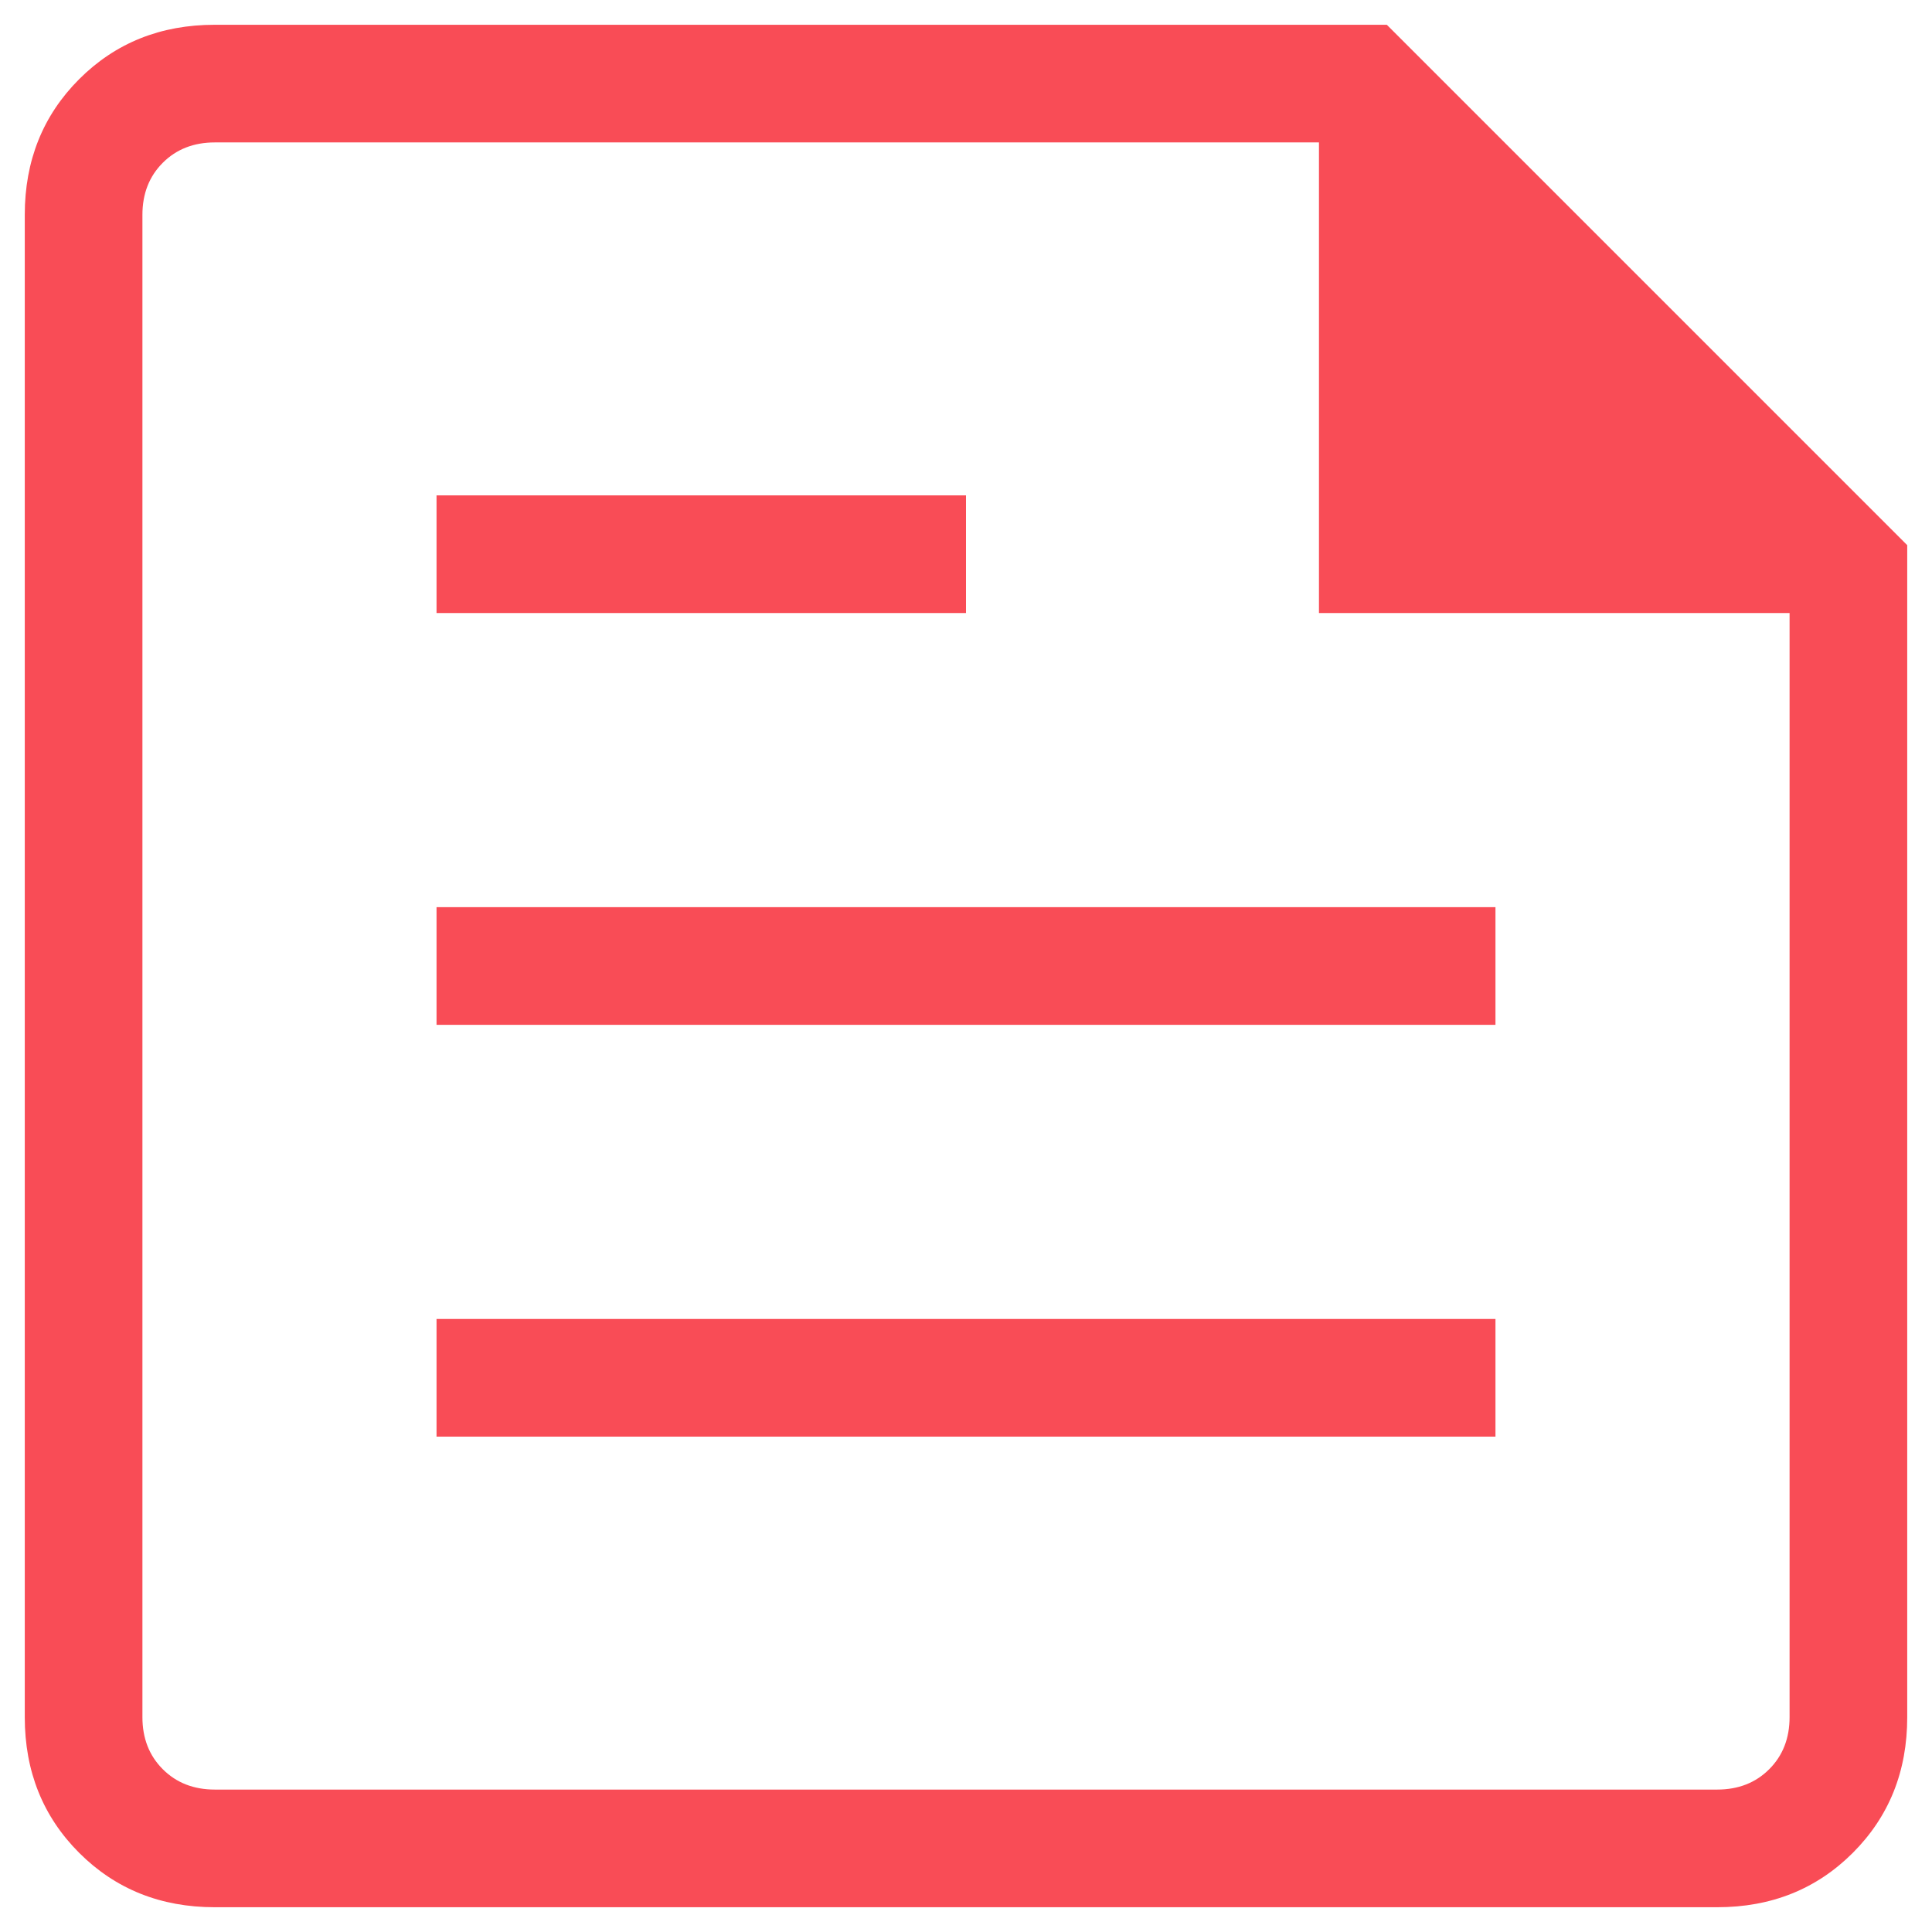 <svg width="39" height="39" viewBox="0 0 39 39" fill="none" xmlns="http://www.w3.org/2000/svg">
<path d="M4.337 38.5C3.243 38.5 2.331 38.134 1.598 37.402C0.866 36.669 0.5 35.757 0.5 34.663V4.337C0.5 3.243 0.866 2.331 1.598 1.598C2.331 0.866 3.243 0.5 4.337 0.5H27.995L38.5 11.005V34.663C38.5 35.757 38.134 36.669 37.402 37.402C36.669 38.134 35.757 38.5 34.663 38.5H4.337ZM4.337 36.125H34.663C35.09 36.125 35.44 35.988 35.714 35.714C35.988 35.44 36.125 35.09 36.125 34.663V12.375H26.625V2.875H4.337C3.91 2.875 3.56 3.012 3.286 3.286C3.012 3.56 2.875 3.91 2.875 4.337V34.663C2.875 35.09 3.012 35.44 3.286 35.714C3.56 35.988 3.91 36.125 4.337 36.125ZM8.812 29H30.188V26.625H8.812V29ZM8.812 12.375H19.5V10H8.812V12.375ZM8.812 20.688H30.188V18.312H8.812V20.688Z" fill="#F94C56"/>
</svg>
